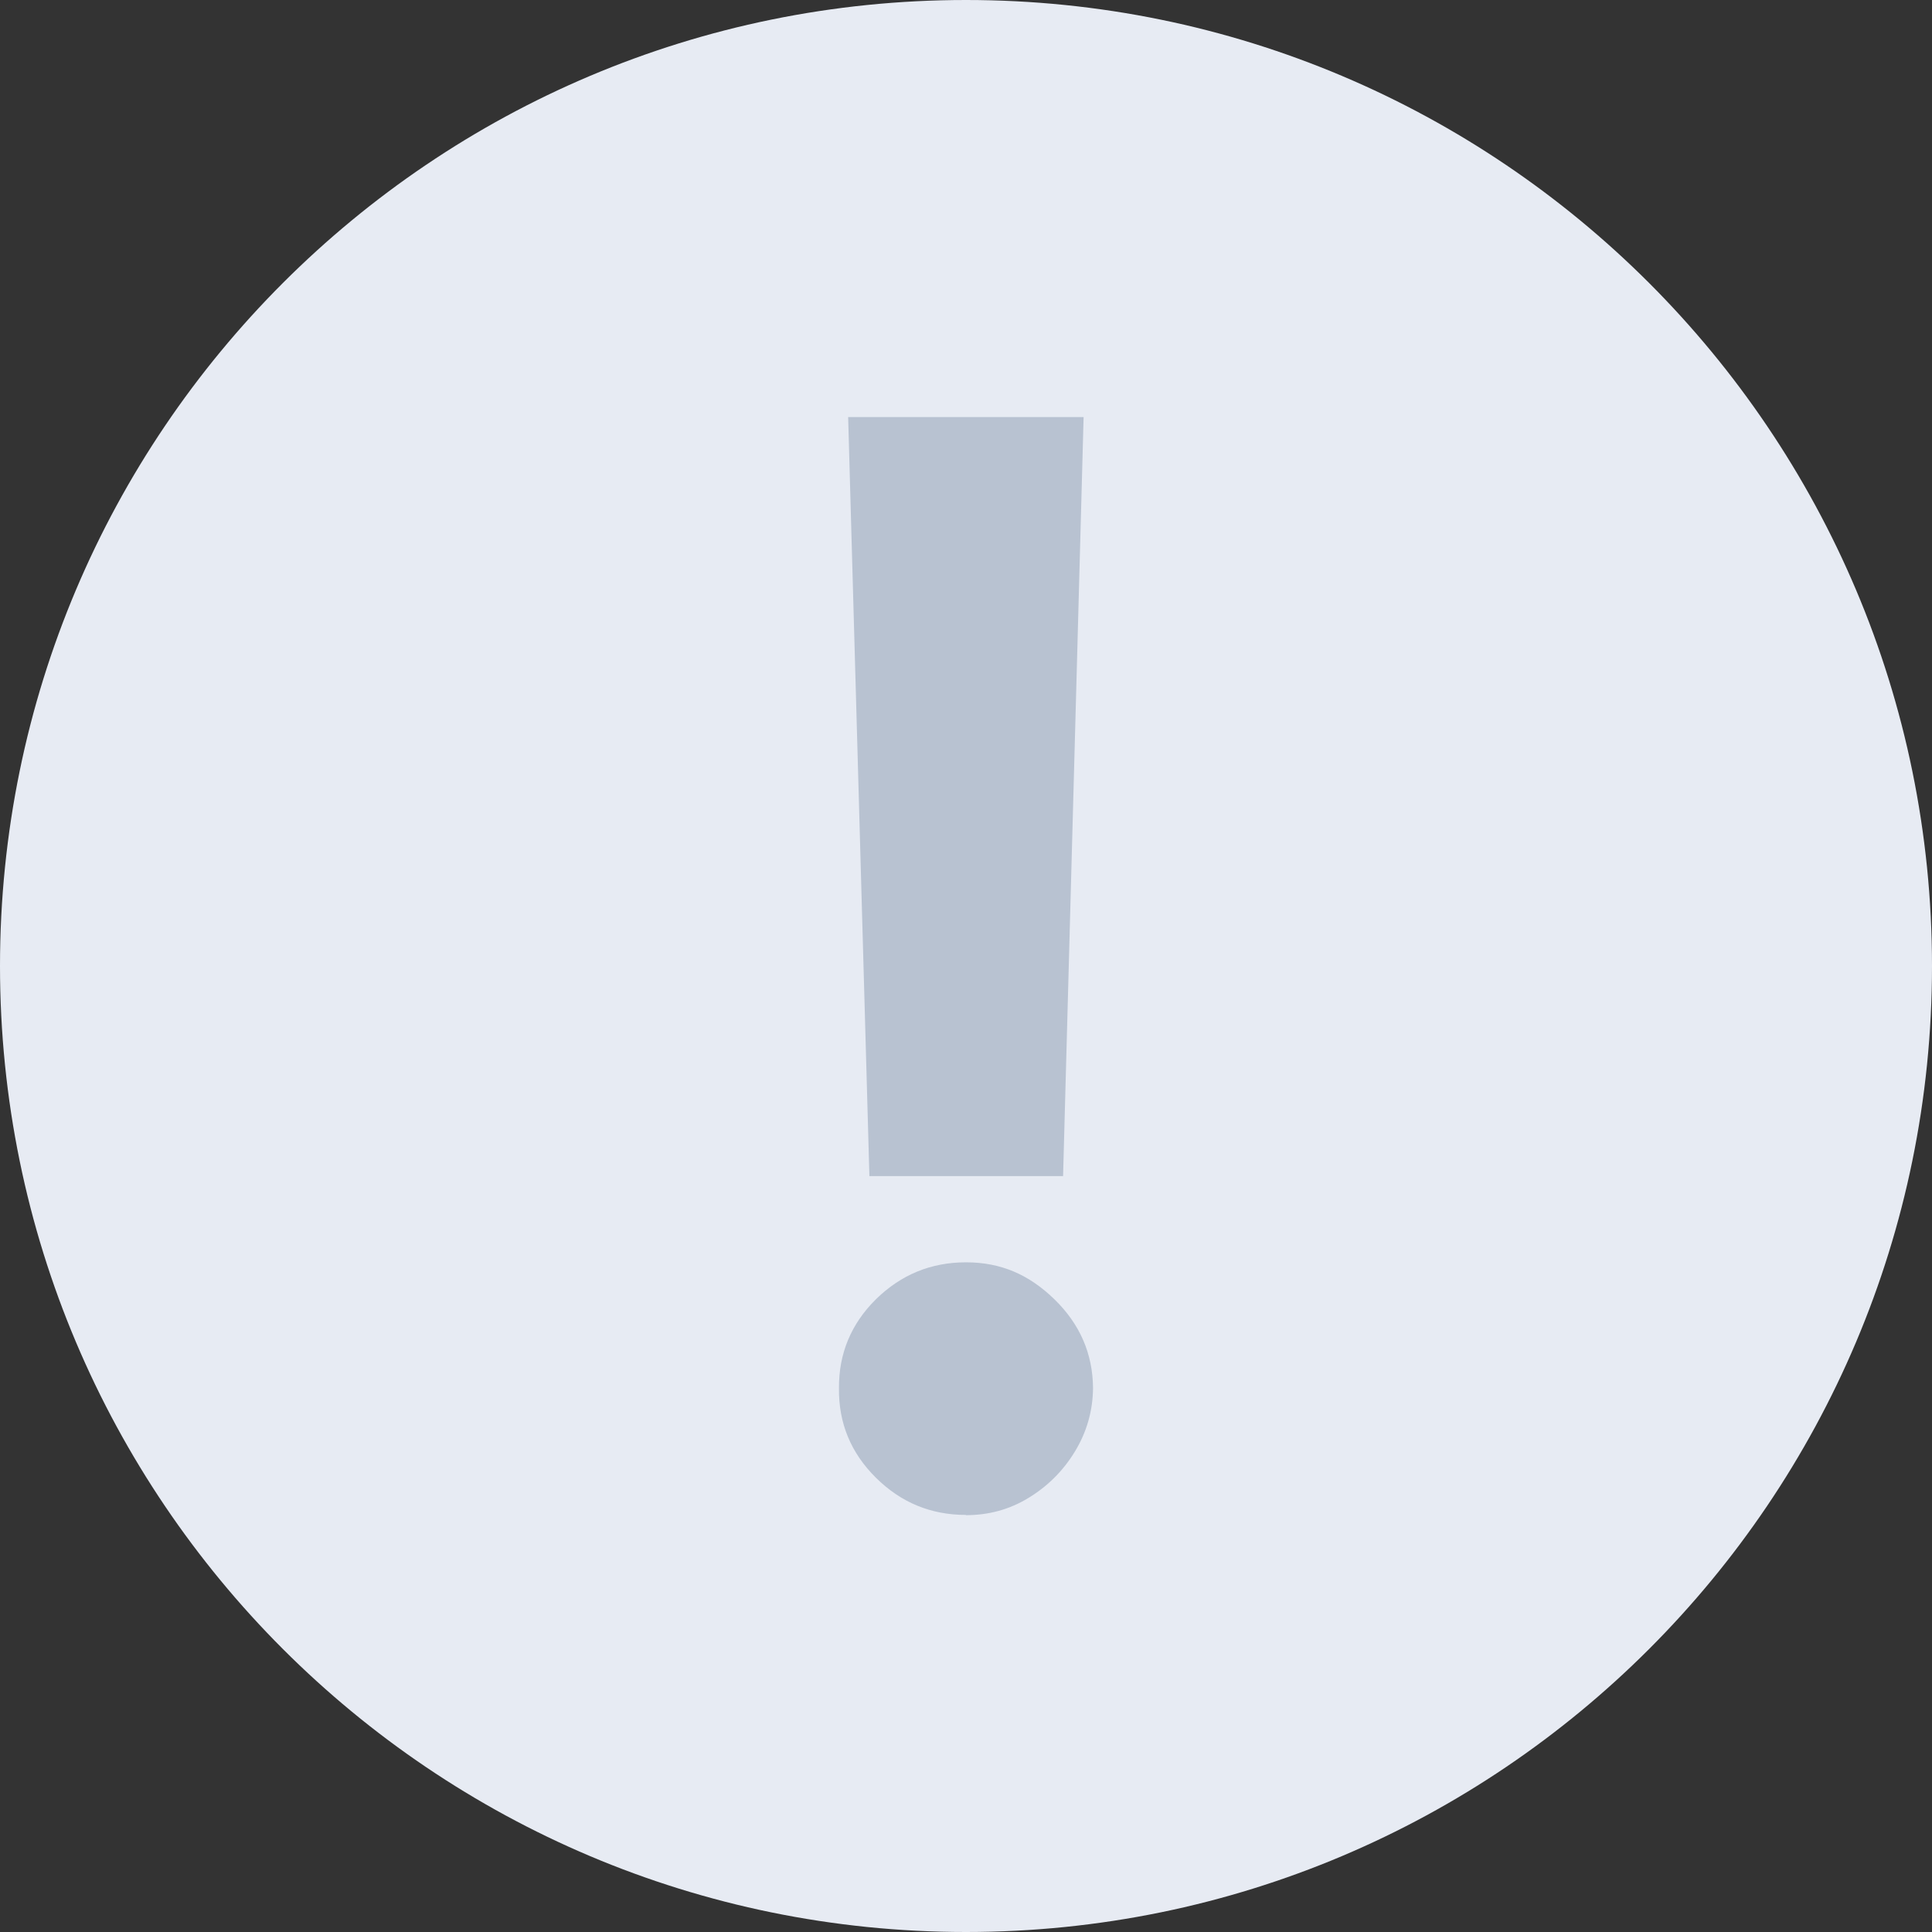 <svg width="64" height="64" viewBox="0 0 64 64" fill="none" xmlns="http://www.w3.org/2000/svg">
<rect x="0" y="0" width="64" height="64" fill="#333333" stroke="none"/>
<g clip-path="url(#clip0_542_4705)">
<path d="M32 64C49.673 64 64 49.673 64 32C64 14.327 49.673 0 32 0C14.327 0 0 14.327 0 32C0 49.673 14.327 64 32 64Z" fill="#E7EBF3"/>
<path d="M32 50.184C30.84 50.184 29.848 49.776 29.016 48.952C28.184 48.128 27.776 47.136 27.792 45.984C27.784 44.84 28.192 43.856 29.016 43.04C29.848 42.224 30.84 41.816 32 41.816C33.16 41.816 34.088 42.224 34.928 43.04C35.768 43.856 36.2 44.84 36.208 45.984C36.2 46.752 35.992 47.456 35.6 48.096C35.208 48.736 34.696 49.24 34.064 49.624C33.432 50.008 32.744 50.192 31.992 50.192L32 50.184ZM35.896 13.816L35.216 38.96H28.8L28.096 13.816H35.896Z" fill="#B8C2D1"/>
</g>
<defs>
<clipPath id="clip0_542_4705">
<rect width="64" height="64" fill="white"/>
</clipPath>
</defs>
</svg>
